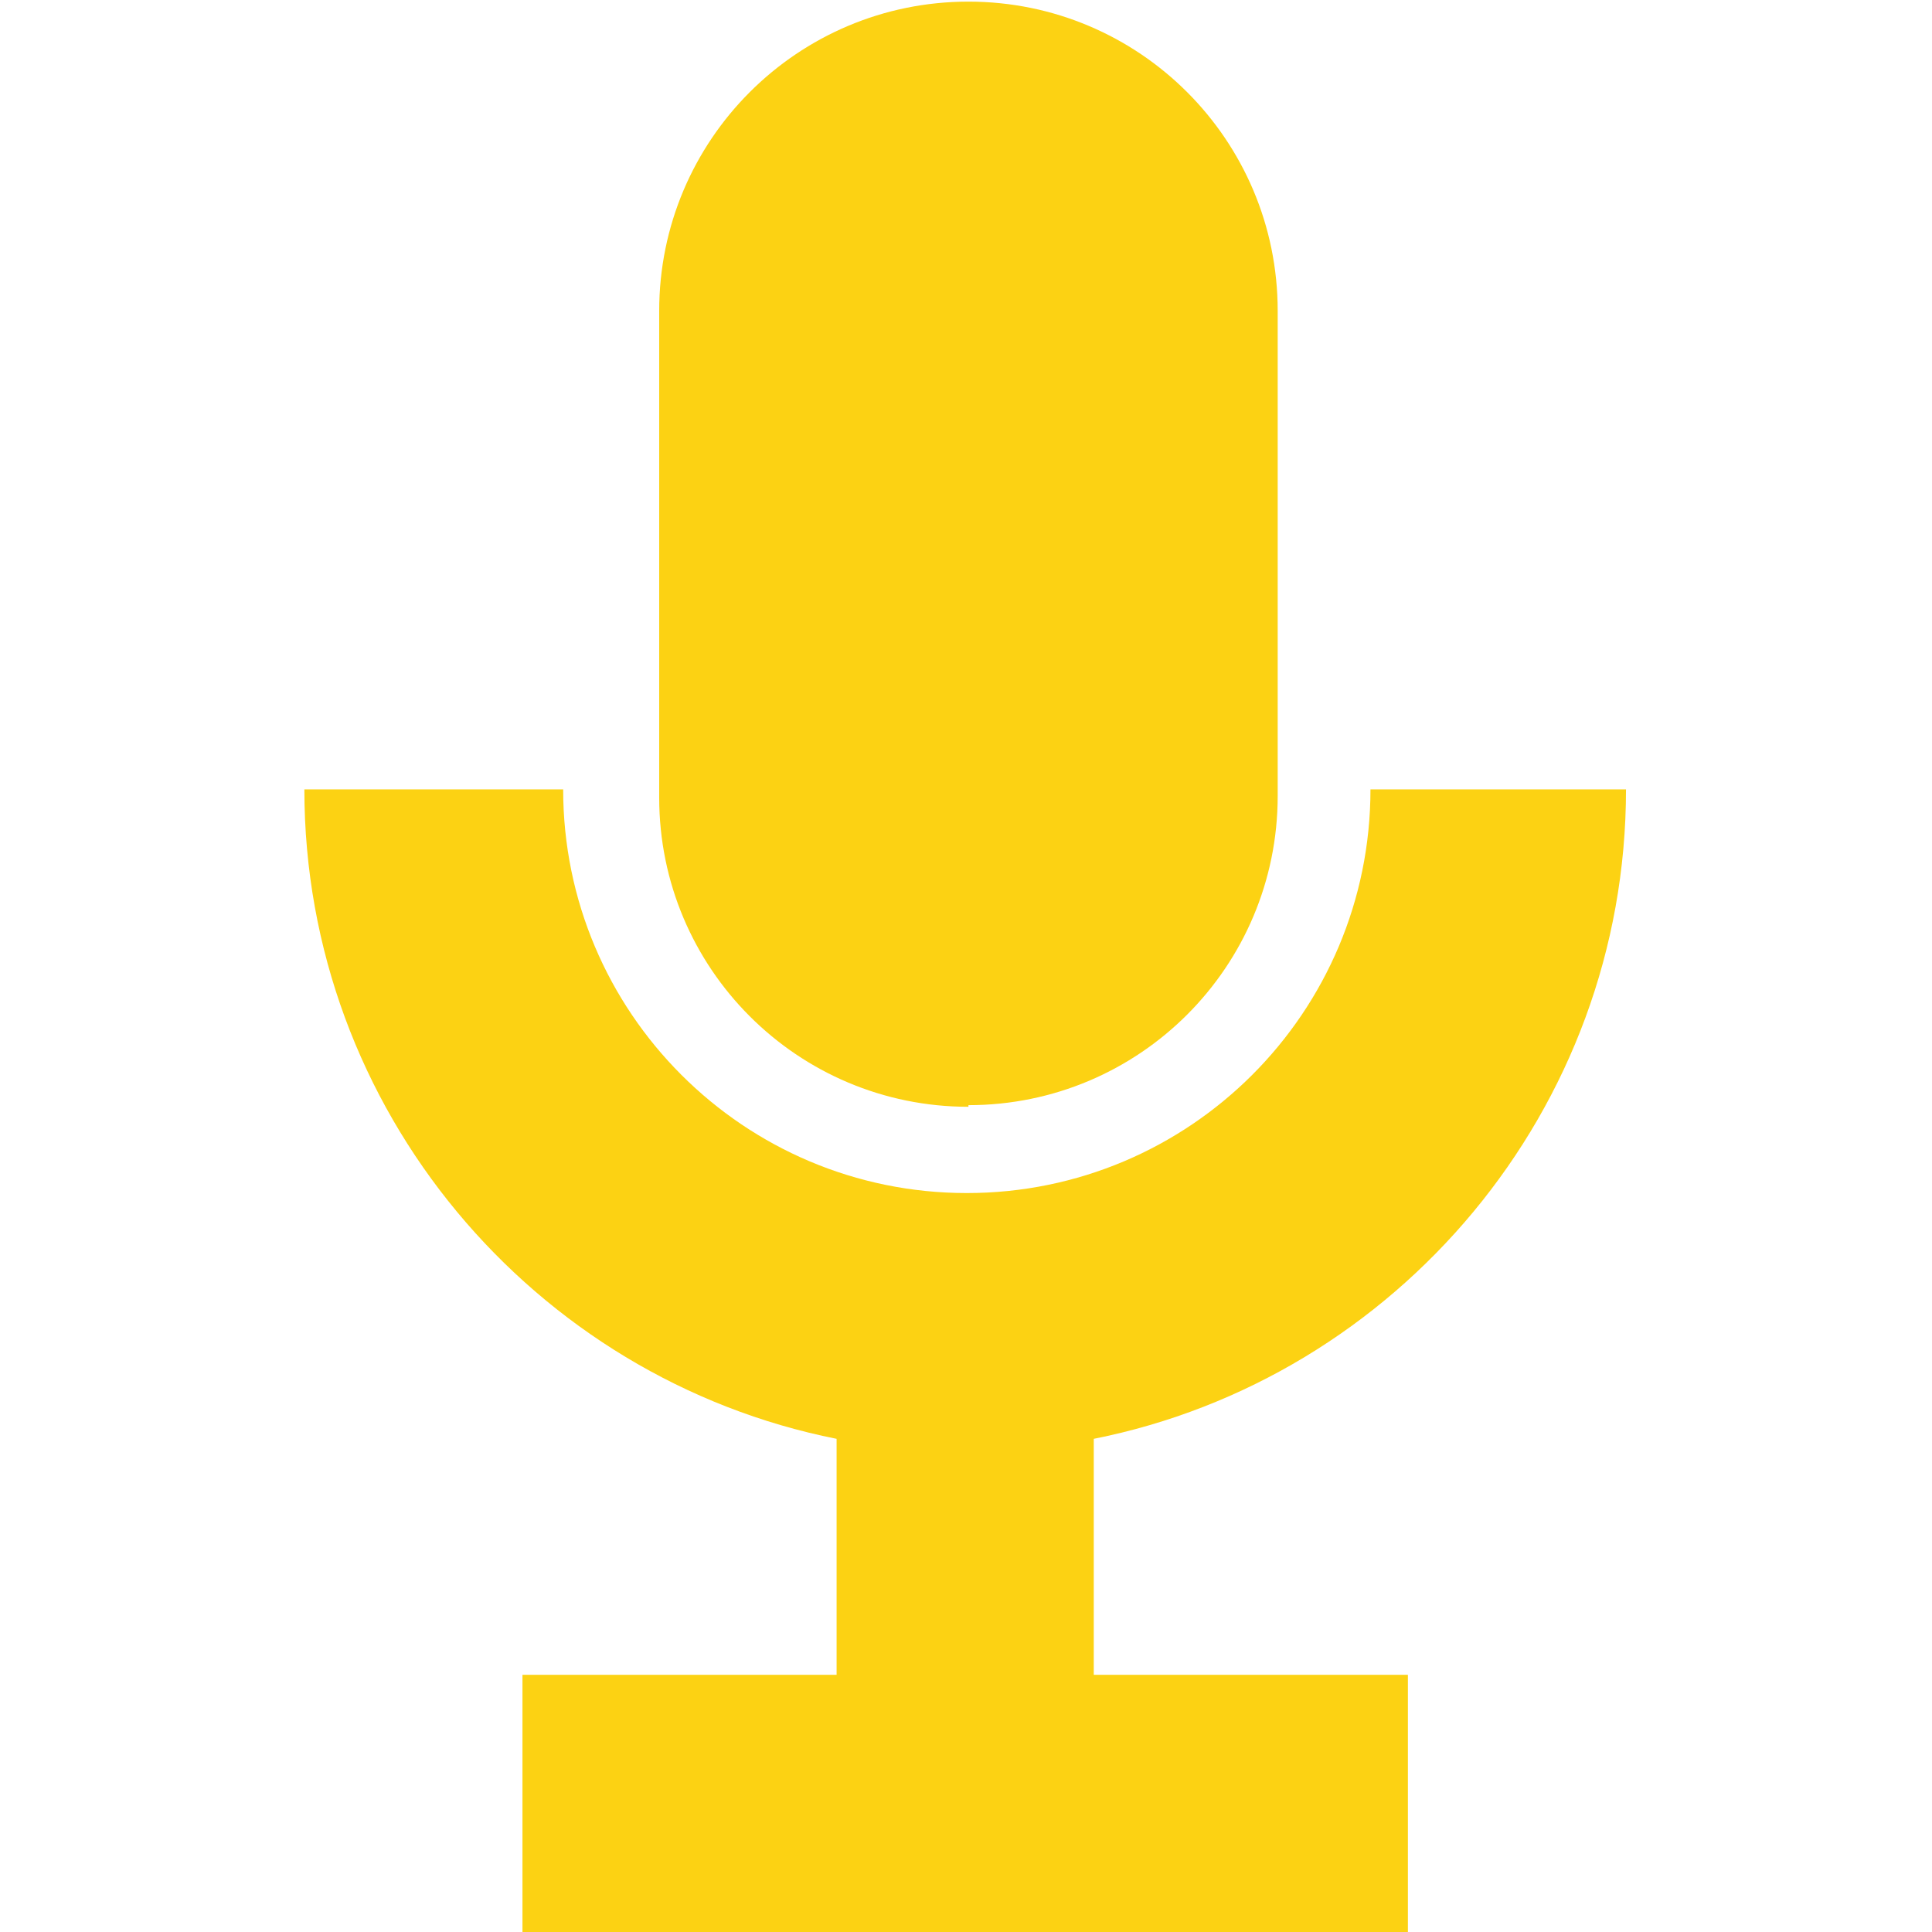 <?xml version="1.0" encoding="UTF-8"?>
<svg xmlns="http://www.w3.org/2000/svg" version="1.1" viewBox="0 0 118.7 118.7">
 <path fill="#FCD213" d="M100.1,48.5h-15.9c0,13.7-11.1,24.8-24.8,24.8s-24.8-11.1-24.8-24.8h-15.9c0,19.7,14.1,36.2,32.7,39.9v14.5h-19.3v15.9h54.4v-15.9h-19.3v-14.5c18.6-3.7,32.7-20.2,32.7-39.9Z"/>
 <path fill="#FCD213" d="M59.5,67.9c10.5,0,19-8.5,19-19v-29.8c0-10.5-8.5-19-19-19s-19,8.5-19,19v29.9c0,10.5,8.5,19,19,19Z"/>
</svg>
